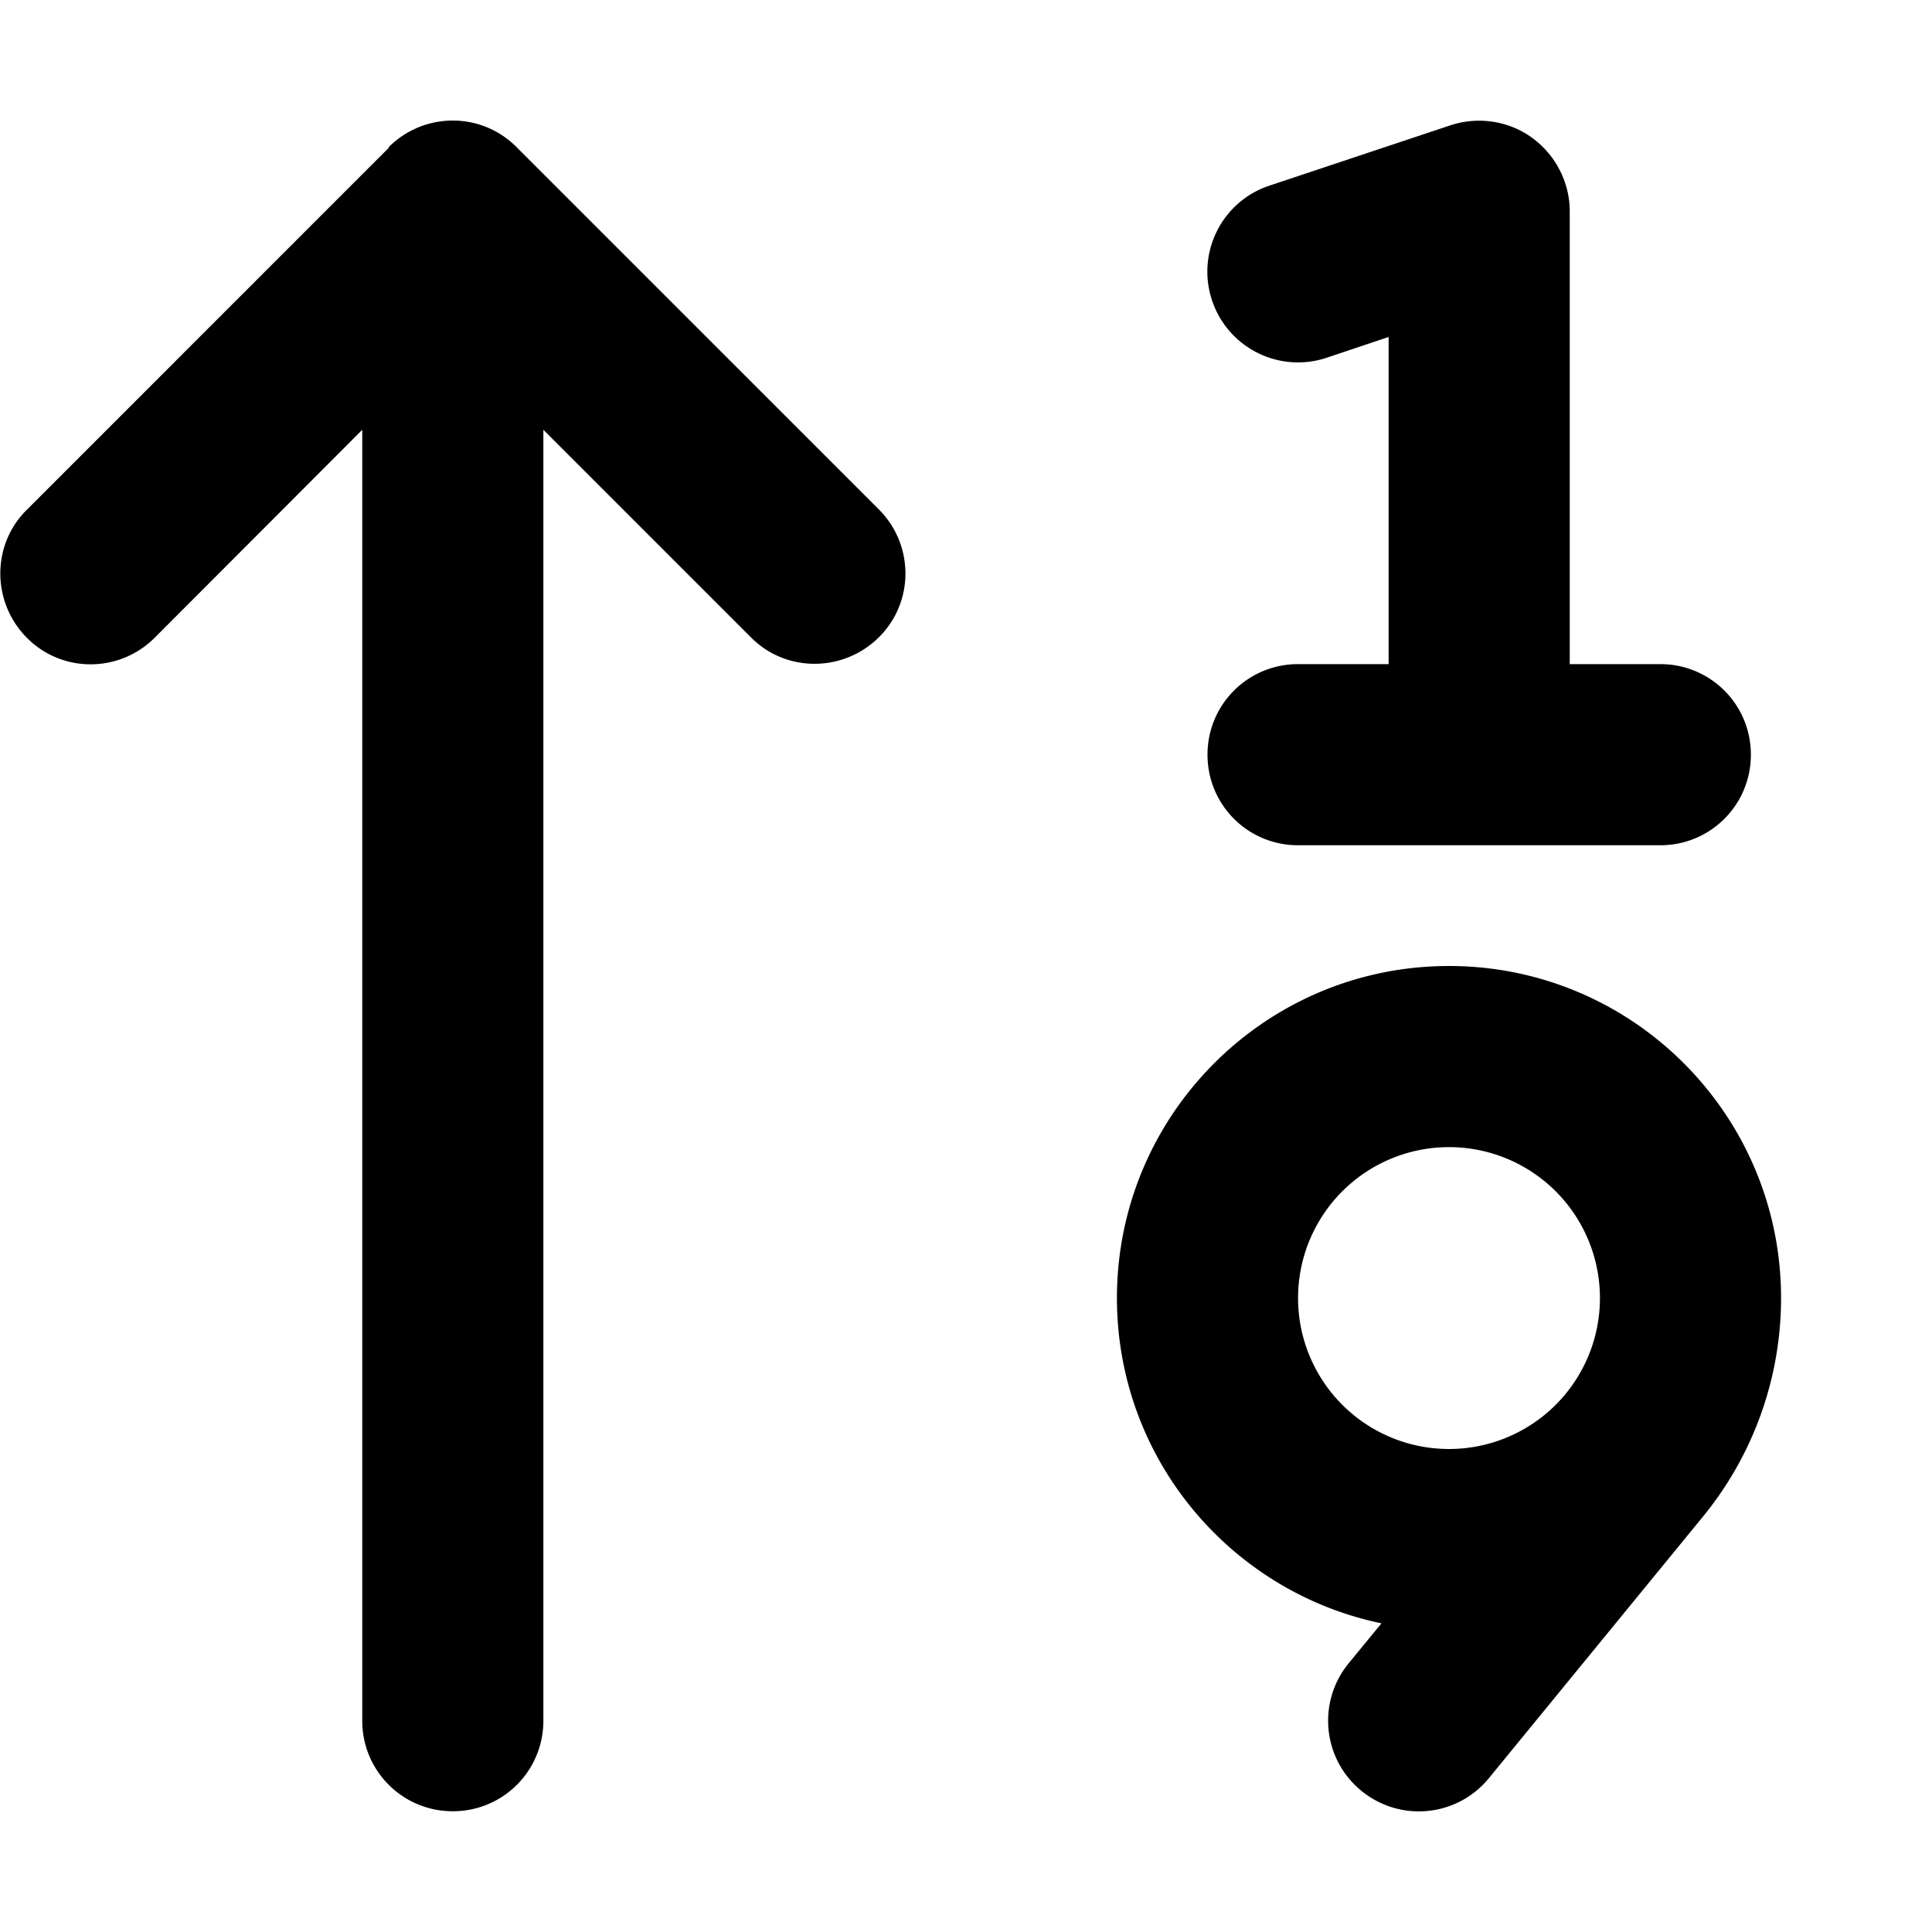 <svg fill="currentColor" xmlns="http://www.w3.org/2000/svg" viewBox="0 0 512 512"><!--! Font Awesome Pro 6.3.0 by @fontawesome - https://fontawesome.com License - https://fontawesome.com/license (Commercial License) Copyright 2023 Fonticons, Inc. --><path d="M416 56V176h24c13.3 0 24 10.7 24 24s-10.7 24-24 24H392 344c-13.3 0-24-10.7-24-24s10.7-24 24-24h24V89.3l-16.4 5.5C339 99 325.4 92.2 321.2 79.6S323.8 53.4 336.4 49.2l48-16c7.3-2.4 15.4-1.2 21.6 3.3s10 11.8 10 19.5zM103 39c9.4-9.4 24.6-9.4 33.9 0l96 96c9.4 9.4 9.4 24.6 0 33.9s-24.6 9.4-33.9 0l-55-55V456c0 13.3-10.7 24-24 24s-24-10.7-24-24V113.9L41 169c-9.4 9.4-24.6 9.4-33.9 0s-9.4-24.6 0-33.9l96-96zM384 304a40 40 0 1 0 0 80 40 40 0 1 0 0-80zM366.1 430.2c-40-8.3-70.1-43.7-70.1-86.2c0-48.6 39.4-88 88-88s88 39.4 88 88c0 21.1-7.3 41.5-20.6 57.8l-56.8 69.4c-8.4 10.3-23.5 11.8-33.8 3.4s-11.8-23.5-3.4-33.8l8.7-10.6z"/></svg>